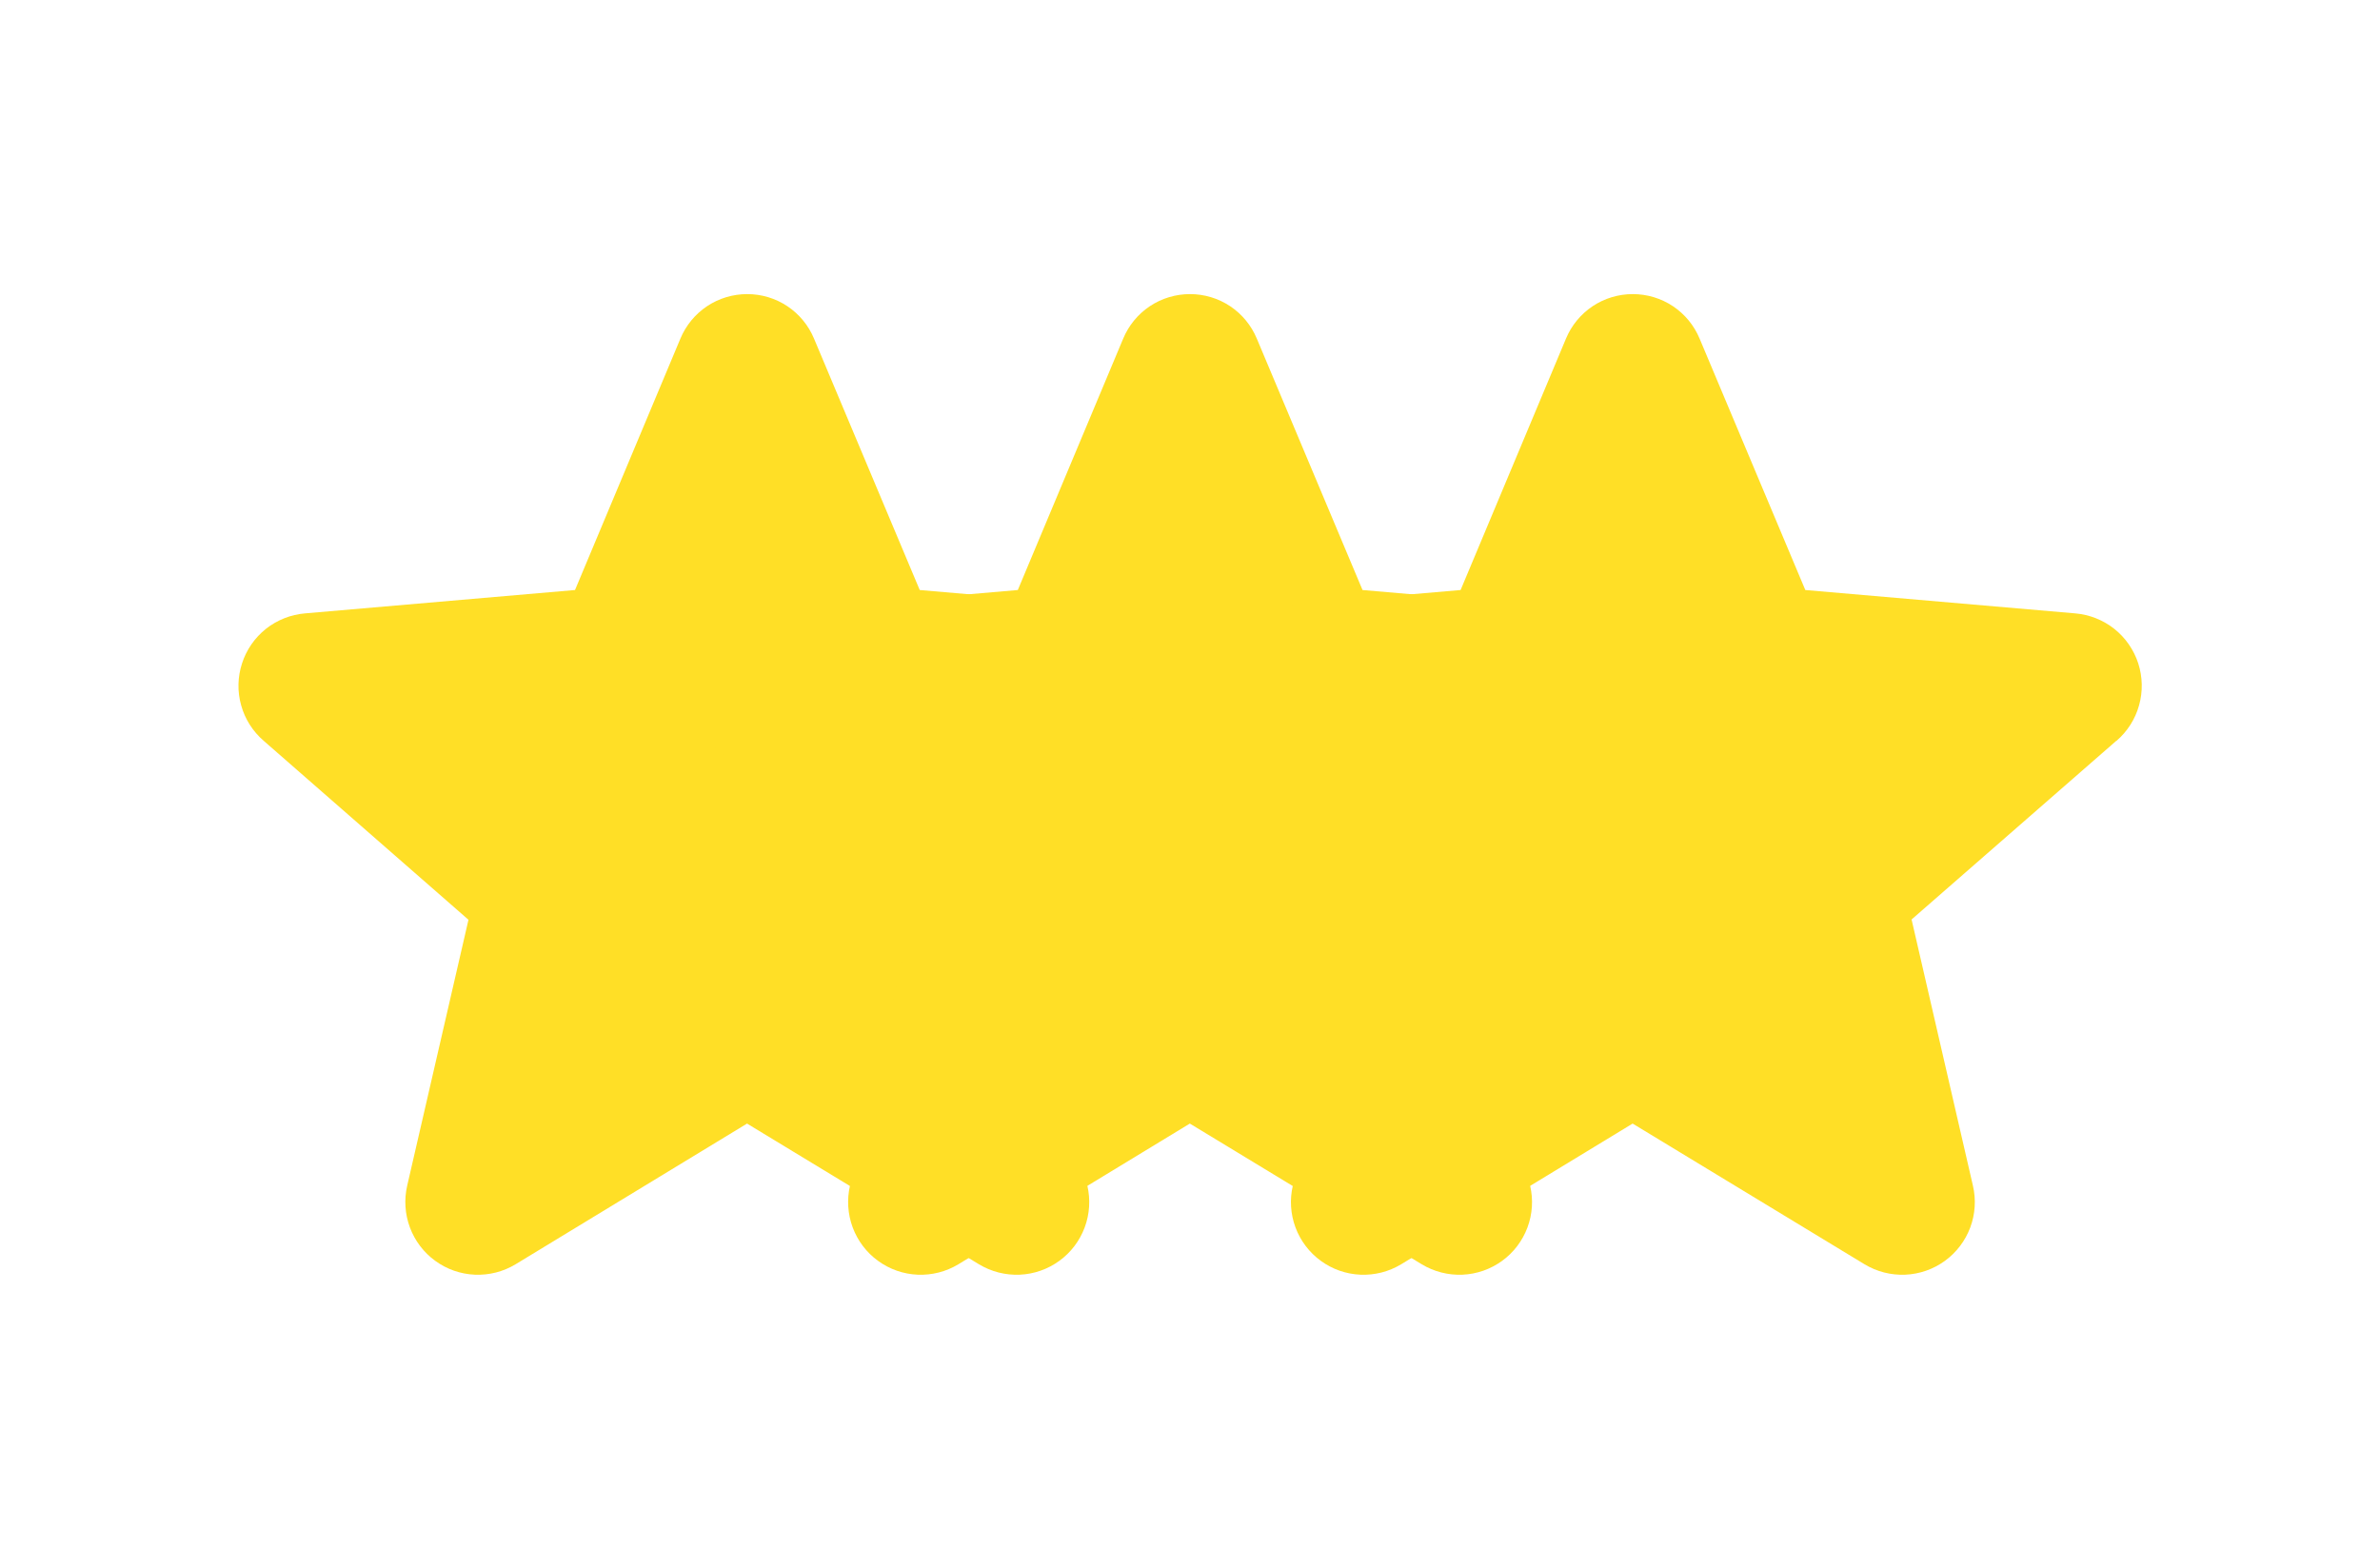 <svg width="43" height="28" viewBox="0 0 43 28" fill="none" xmlns="http://www.w3.org/2000/svg">
<g filter="url(#filter0_d_356_16871)">
<path d="M22.236 9.383L18.537 12.611L19.645 17.419C19.704 17.67 19.687 17.933 19.597 18.175C19.507 18.416 19.348 18.627 19.139 18.778C18.93 18.93 18.681 19.017 18.424 19.028C18.166 19.039 17.91 18.974 17.689 18.841L13.497 16.298L9.313 18.841C9.092 18.974 8.837 19.039 8.579 19.028C8.321 19.017 8.072 18.93 7.864 18.778C7.655 18.627 7.496 18.416 7.406 18.175C7.316 17.933 7.299 17.67 7.357 17.419L8.464 12.616L4.764 9.383C4.568 9.214 4.426 8.991 4.357 8.742C4.287 8.493 4.293 8.229 4.373 7.984C4.452 7.738 4.603 7.521 4.805 7.36C5.008 7.2 5.253 7.103 5.511 7.081L10.389 6.659L12.293 2.117C12.392 1.879 12.56 1.675 12.774 1.532C12.989 1.389 13.242 1.313 13.5 1.313C13.758 1.313 14.011 1.389 14.226 1.532C14.44 1.675 14.608 1.879 14.707 2.117L16.617 6.659L21.493 7.081C21.751 7.103 21.996 7.2 22.199 7.36C22.401 7.521 22.552 7.738 22.632 7.984C22.711 8.229 22.717 8.493 22.647 8.742C22.578 8.991 22.436 9.214 22.24 9.383H22.236Z" fill="#FFDF26"/>
</g>
<g filter="url(#filter1_d_356_16871)">
<path d="M30.236 9.383L26.537 12.611L27.645 17.419C27.704 17.67 27.687 17.933 27.597 18.175C27.507 18.416 27.348 18.627 27.139 18.778C26.93 18.93 26.681 19.017 26.424 19.028C26.166 19.039 25.91 18.974 25.689 18.841L21.497 16.298L17.313 18.841C17.092 18.974 16.837 19.039 16.579 19.028C16.321 19.017 16.072 18.93 15.864 18.778C15.655 18.627 15.496 18.416 15.406 18.175C15.316 17.933 15.299 17.67 15.357 17.419L16.464 12.616L12.764 9.383C12.568 9.214 12.426 8.991 12.357 8.742C12.287 8.493 12.293 8.229 12.373 7.984C12.452 7.738 12.603 7.521 12.806 7.36C13.008 7.2 13.253 7.103 13.511 7.081L18.389 6.659L20.293 2.117C20.392 1.879 20.56 1.675 20.774 1.532C20.989 1.389 21.242 1.313 21.5 1.313C21.758 1.313 22.011 1.389 22.226 1.532C22.44 1.675 22.608 1.879 22.707 2.117L24.617 6.659L29.493 7.081C29.751 7.103 29.996 7.2 30.199 7.36C30.401 7.521 30.552 7.738 30.632 7.984C30.711 8.229 30.717 8.493 30.647 8.742C30.578 8.991 30.436 9.214 30.24 9.383H30.236Z" fill="#FFDF26"/>
</g>
<g filter="url(#filter2_d_356_16871)">
<path d="M38.236 9.383L34.537 12.611L35.645 17.419C35.704 17.67 35.687 17.933 35.597 18.175C35.507 18.416 35.347 18.627 35.139 18.778C34.93 18.93 34.681 19.017 34.423 19.028C34.166 19.039 33.91 18.974 33.689 18.841L29.497 16.298L25.313 18.841C25.092 18.974 24.837 19.039 24.579 19.028C24.321 19.017 24.072 18.93 23.864 18.778C23.655 18.627 23.496 18.416 23.406 18.175C23.316 17.933 23.299 17.67 23.358 17.419L24.464 12.616L20.764 9.383C20.568 9.214 20.426 8.991 20.357 8.742C20.287 8.493 20.293 8.229 20.372 7.984C20.452 7.738 20.603 7.521 20.805 7.36C21.008 7.2 21.253 7.103 21.511 7.081L26.389 6.659L28.293 2.117C28.392 1.879 28.56 1.675 28.774 1.532C28.989 1.389 29.242 1.313 29.5 1.313C29.758 1.313 30.011 1.389 30.226 1.532C30.44 1.675 30.608 1.879 30.707 2.117L32.617 6.659L37.493 7.081C37.751 7.103 37.996 7.2 38.199 7.36C38.401 7.521 38.552 7.738 38.632 7.984C38.711 8.229 38.717 8.493 38.647 8.742C38.578 8.991 38.436 9.214 38.24 9.383H38.236Z" fill="#FFDF26"/>
</g>
<defs>
<filter id="filter0_d_356_16871" x="-1" y="0" width="29" height="29" filterUnits="userSpaceOnUse" color-interpolation-filters="sRGB">
<feFlood flood-opacity="0" result="BackgroundImageFix"/>
<feColorMatrix in="SourceAlpha" type="matrix" values="0 0 0 0 0 0 0 0 0 0 0 0 0 0 0 0 0 0 127 0" result="hardAlpha"/>
<feOffset dy="4"/>
<feGaussianBlur stdDeviation="2"/>
<feComposite in2="hardAlpha" operator="out"/>
<feColorMatrix type="matrix" values="0 0 0 0 0 0 0 0 0 0 0 0 0 0 0 0 0 0 0.25 0"/>
<feBlend mode="normal" in2="BackgroundImageFix" result="effect1_dropShadow_356_16871"/>
<feBlend mode="normal" in="SourceGraphic" in2="effect1_dropShadow_356_16871" result="shape"/>
</filter>
<filter id="filter1_d_356_16871" x="7" y="0" width="29" height="29" filterUnits="userSpaceOnUse" color-interpolation-filters="sRGB">
<feFlood flood-opacity="0" result="BackgroundImageFix"/>
<feColorMatrix in="SourceAlpha" type="matrix" values="0 0 0 0 0 0 0 0 0 0 0 0 0 0 0 0 0 0 127 0" result="hardAlpha"/>
<feOffset dy="4"/>
<feGaussianBlur stdDeviation="2"/>
<feComposite in2="hardAlpha" operator="out"/>
<feColorMatrix type="matrix" values="0 0 0 0 0 0 0 0 0 0 0 0 0 0 0 0 0 0 0.25 0"/>
<feBlend mode="normal" in2="BackgroundImageFix" result="effect1_dropShadow_356_16871"/>
<feBlend mode="normal" in="SourceGraphic" in2="effect1_dropShadow_356_16871" result="shape"/>
</filter>
<filter id="filter2_d_356_16871" x="15" y="0" width="29" height="29" filterUnits="userSpaceOnUse" color-interpolation-filters="sRGB">
<feFlood flood-opacity="0" result="BackgroundImageFix"/>
<feColorMatrix in="SourceAlpha" type="matrix" values="0 0 0 0 0 0 0 0 0 0 0 0 0 0 0 0 0 0 127 0" result="hardAlpha"/>
<feOffset dy="4"/>
<feGaussianBlur stdDeviation="2"/>
<feComposite in2="hardAlpha" operator="out"/>
<feColorMatrix type="matrix" values="0 0 0 0 0 0 0 0 0 0 0 0 0 0 0 0 0 0 0.25 0"/>
<feBlend mode="normal" in2="BackgroundImageFix" result="effect1_dropShadow_356_16871"/>
<feBlend mode="normal" in="SourceGraphic" in2="effect1_dropShadow_356_16871" result="shape"/>
</filter>
</defs>
</svg>
